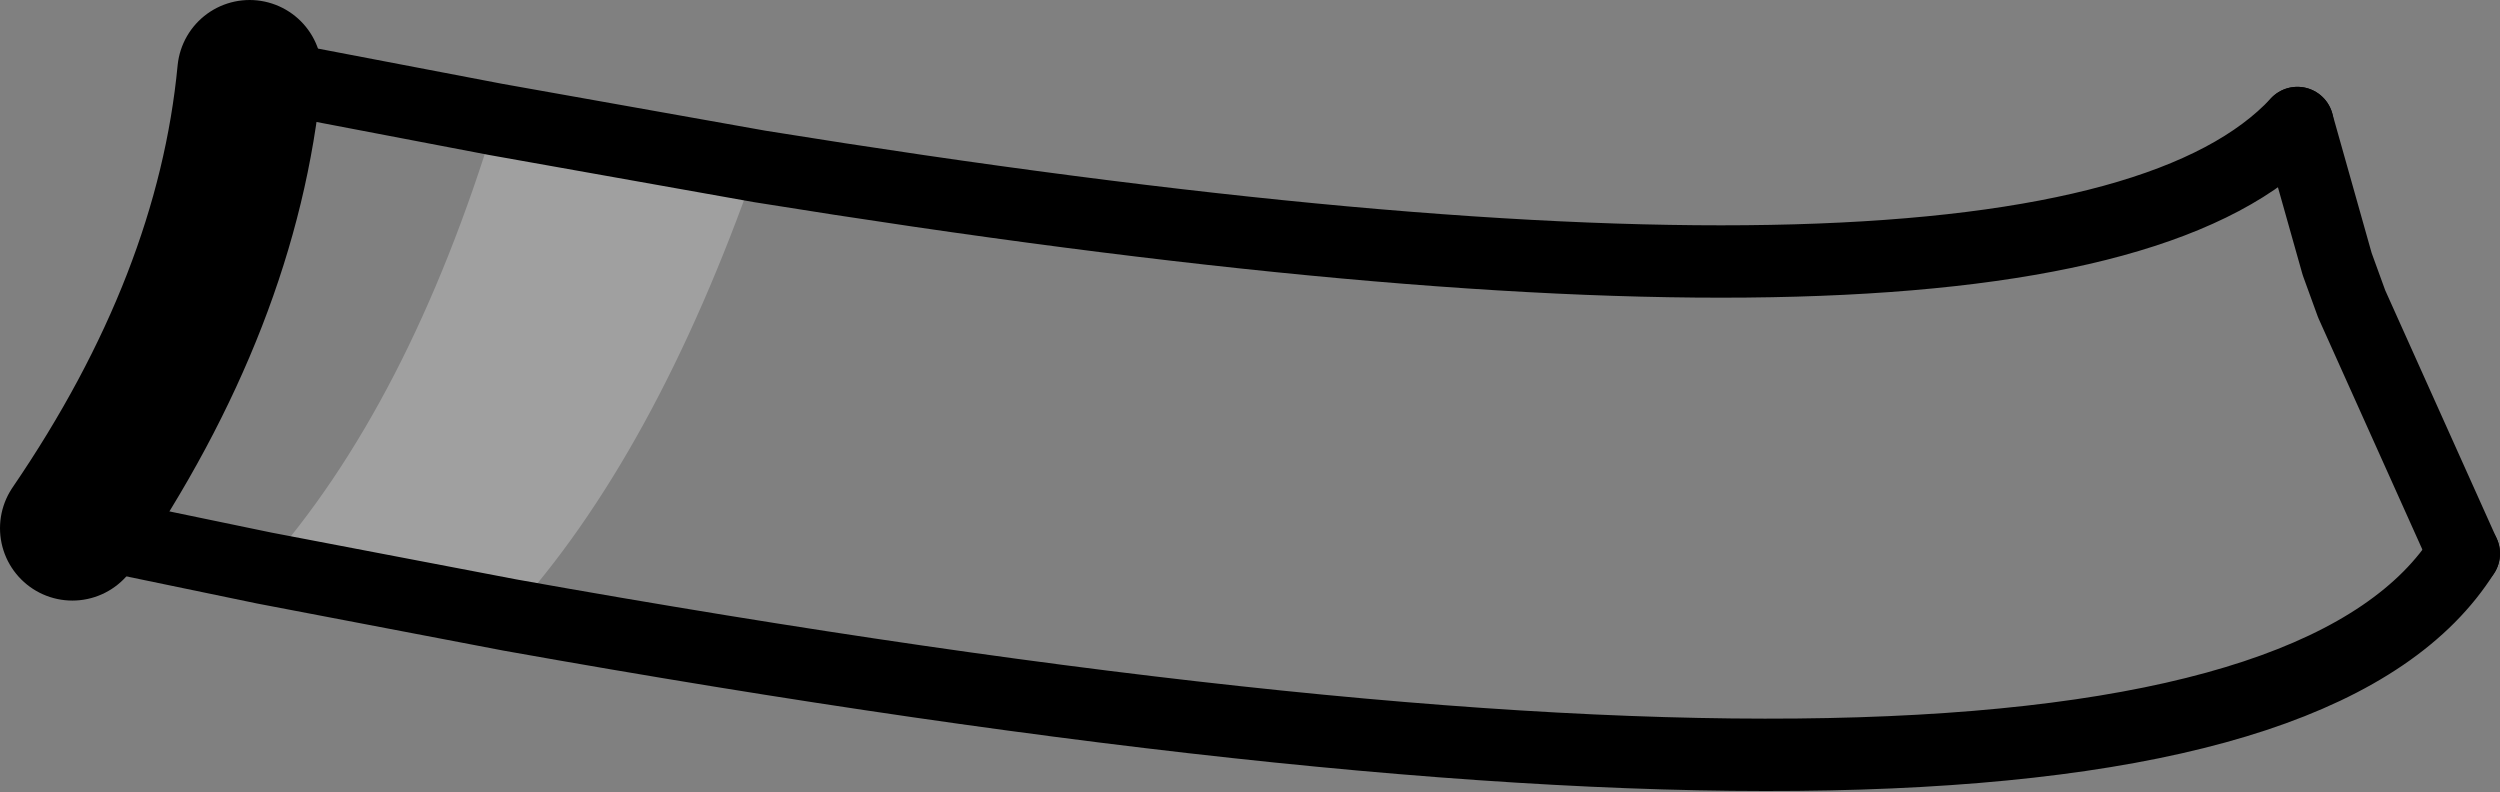 <?xml version="1.0" encoding="UTF-8" standalone="no"?>
<svg xmlns:xlink="http://www.w3.org/1999/xlink" height="10.95px" width="34.55px" xmlns="http://www.w3.org/2000/svg">
  <rect width="100%" height="100%" fill="#808080" stroke="none"/>
  <g transform="matrix(1.0, 0.0, 0.0, 1.0, -205.35, -204.7)">
    <path d="M209.0 212.55 Q211.0 210.3 212.2 206.35 L215.85 207.0 215.8 207.0 Q214.4 211.0 212.4 213.2 L209.0 212.55" fill="#ffffff" fill-opacity="0.251" fill-rule="evenodd" stroke="none"/>
    <path d="M237.1 206.4 L237.65 208.35 237.85 208.9 239.4 212.35" fill="none" stroke="#000000" stroke-linecap="round" stroke-linejoin="round" stroke-width="1.0"/>
    <path d="M206.35 212.0 Q208.5 208.85 208.8 205.7" fill="none" stroke="#000000" stroke-linecap="round" stroke-linejoin="round" stroke-width="2.0"/>
    <path d="M208.8 205.7 L212.2 206.35 215.85 207.0 Q233.85 209.9 237.1 206.4 M239.4 212.35 Q236.2 217.45 212.4 213.2 L209.0 212.55 206.35 212.0" fill="none" stroke="#000000" stroke-linecap="round" stroke-linejoin="round" stroke-width="1.0"/>
  </g>
</svg>
